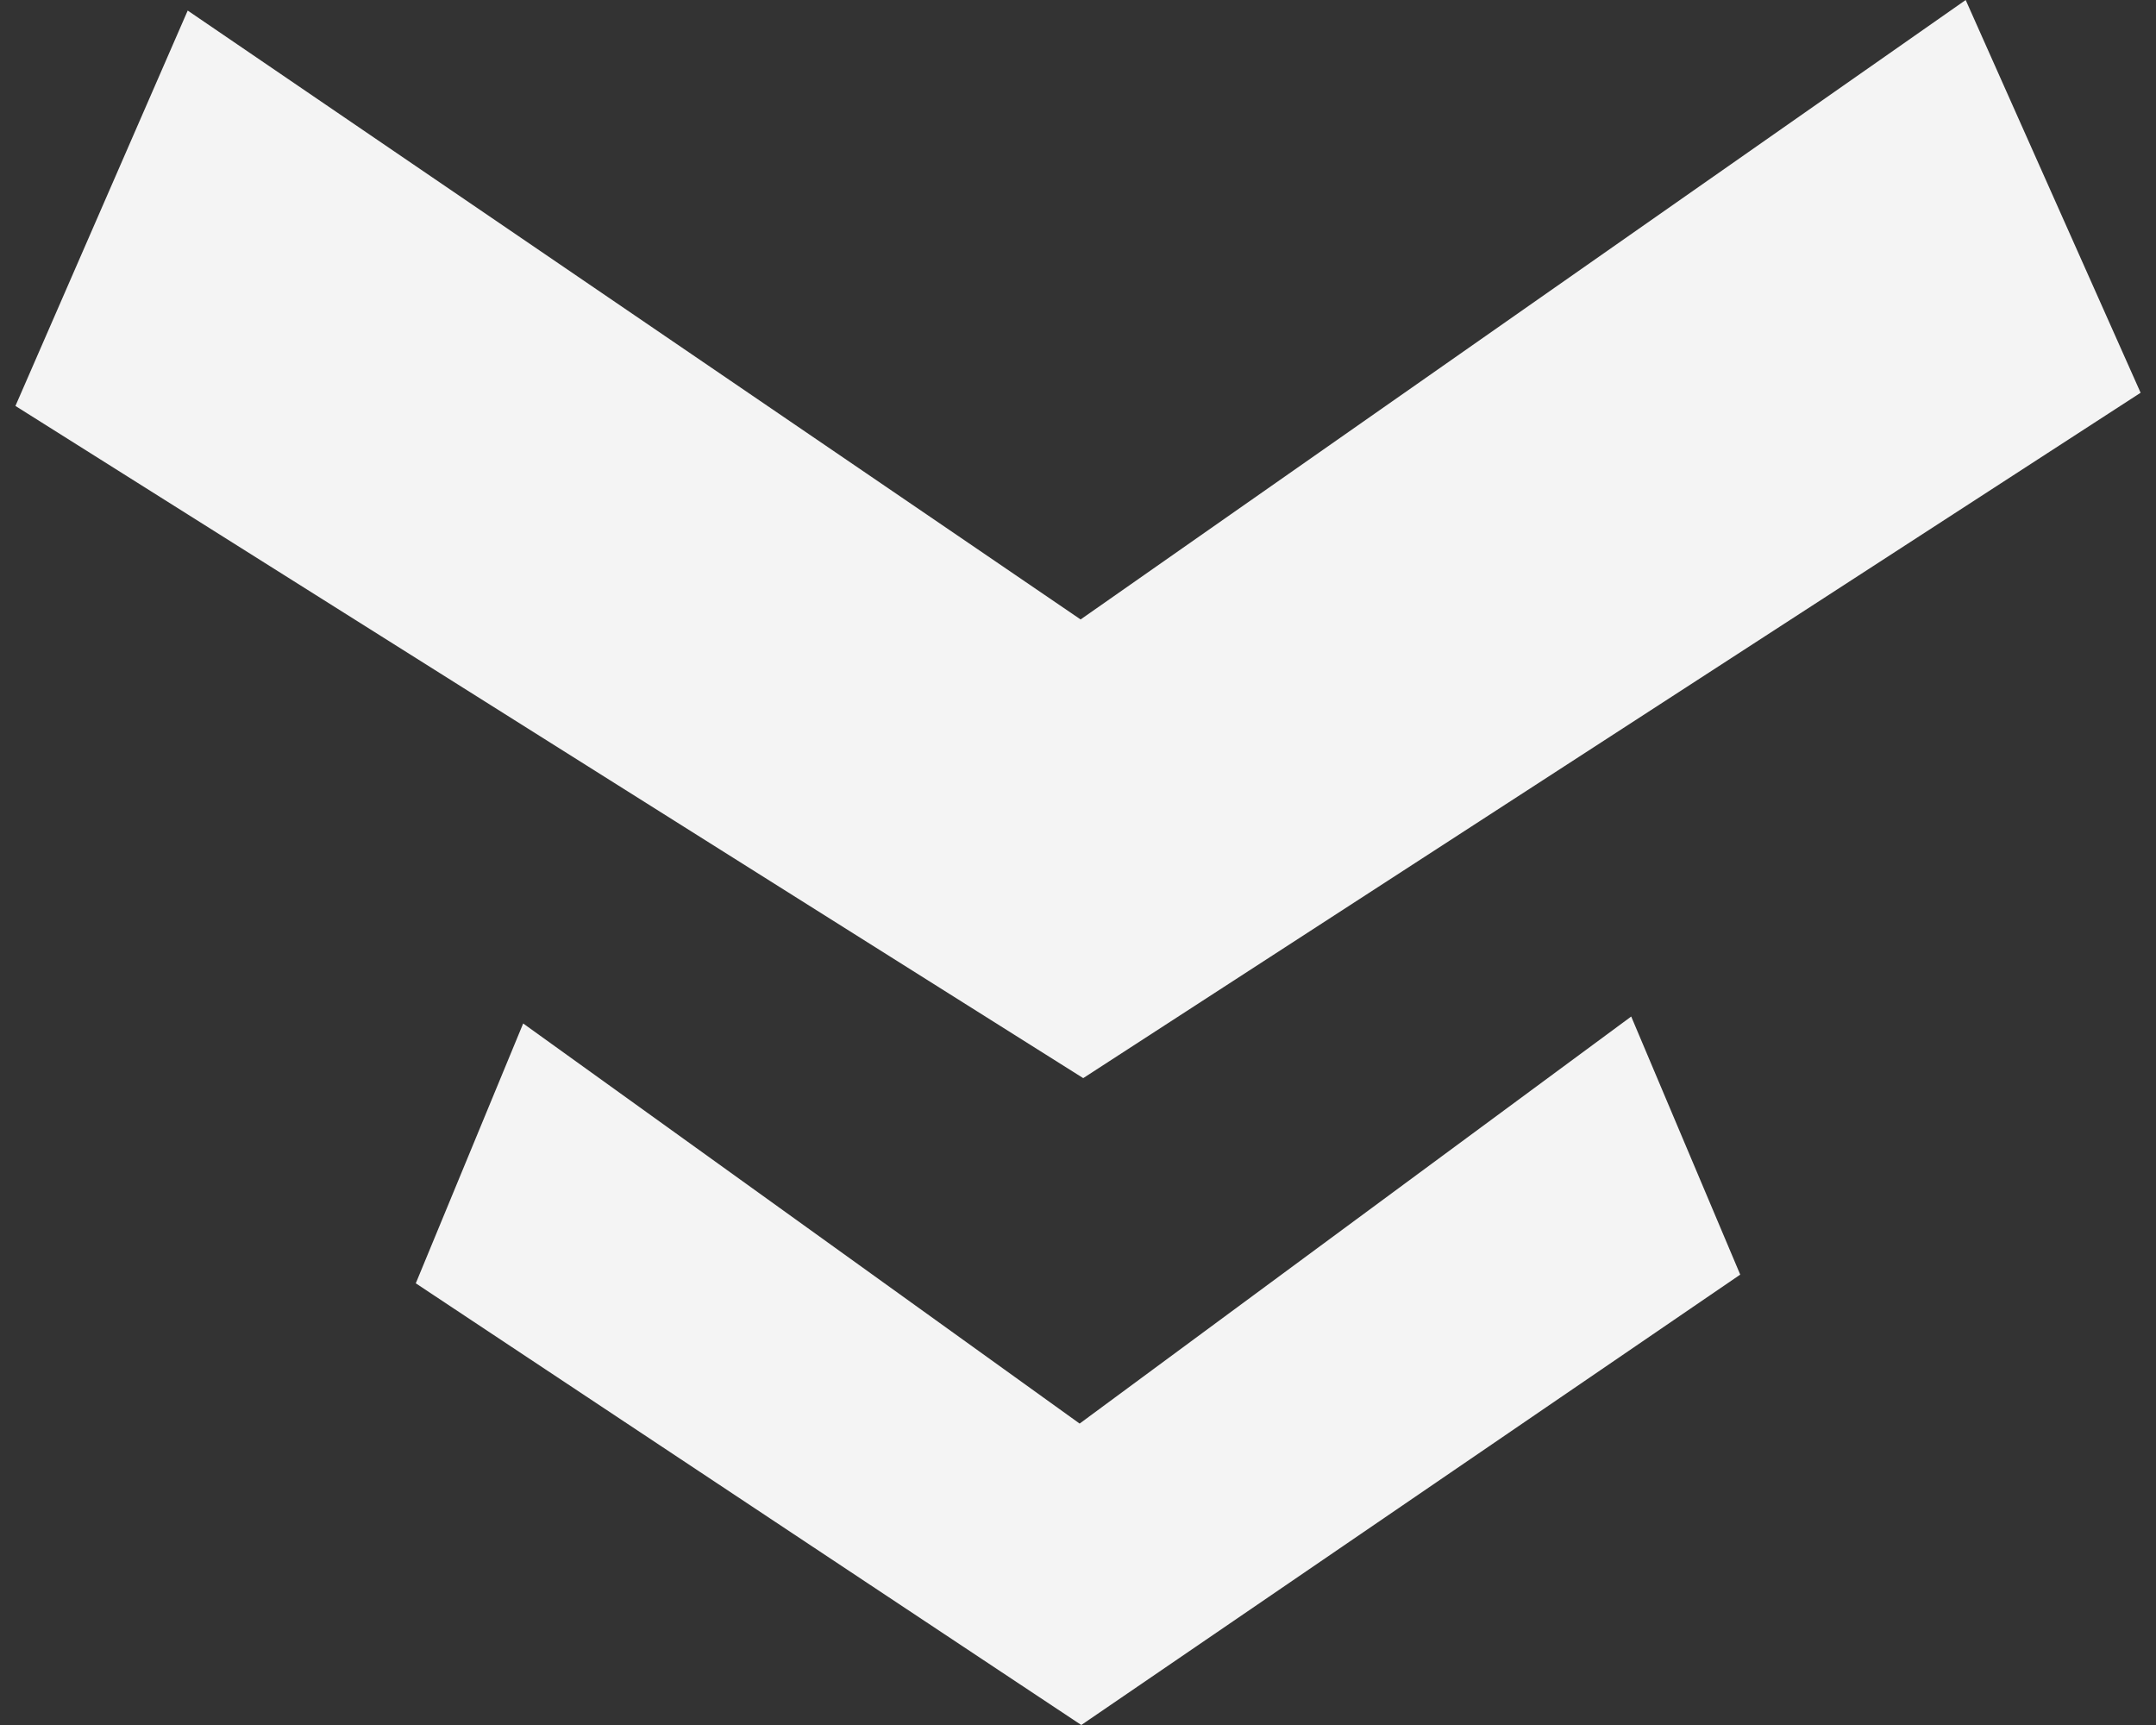 <svg width="95" height="76" fill="none" xmlns="http://www.w3.org/2000/svg"><rect width="100%" height="100%" fill="#333333" stroke="none"/><path d="M47.615 27.292L8.271.465.68 17.885 47.73 47.5l46.592-30.196L86.614 0 47.615 27.292z" fill="#F4F4F4"/><path d="M47.572 62.72L23.053 45.092 18.321 56.54 47.645 76 76.68 56.157l-4.804-11.371L47.572 62.72z" fill="#F4F4F4"/></svg>